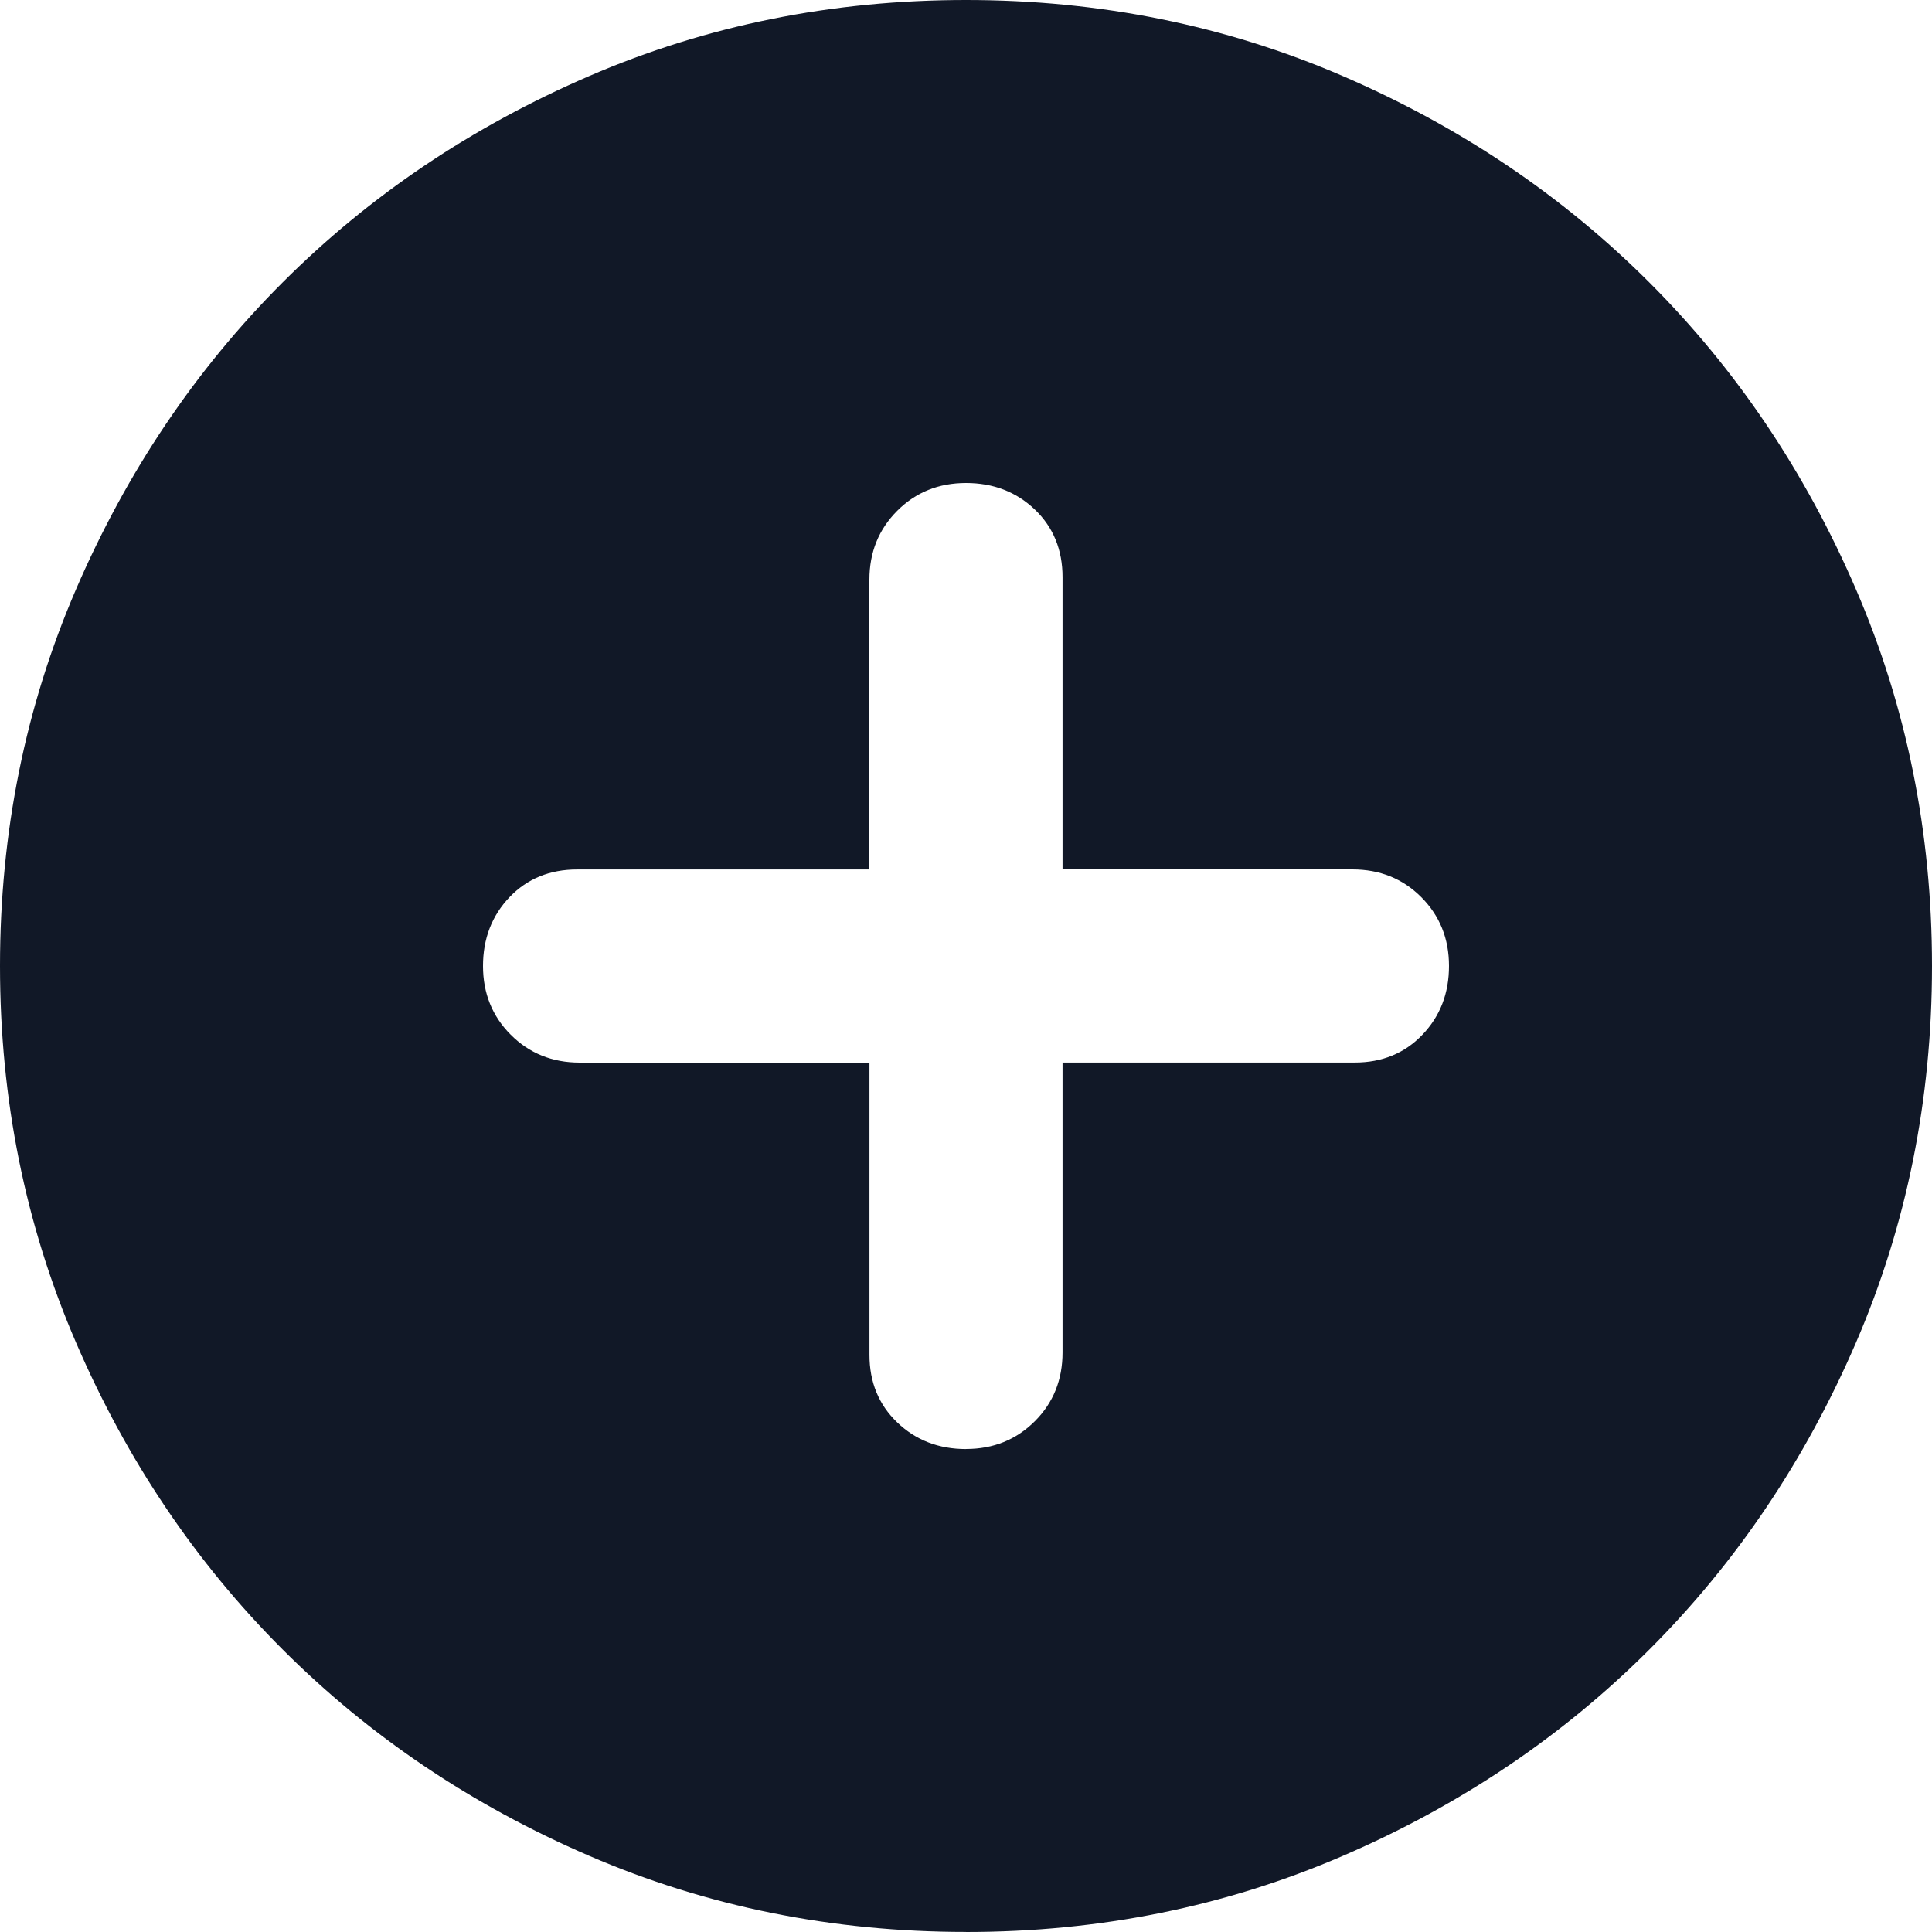 <svg xmlns="http://www.w3.org/2000/svg" xml:space="preserve" fill-rule="evenodd" stroke-linejoin="round" stroke-miterlimit="2" clip-rule="evenodd" viewBox="0 0 32 32">
  <path fill="#111827" fill-rule="nonzero" d="M16 24c.454 0 .834-.154 1.141-.461.306-.306.458-.686.458-1.14v-4.8h4.841c.452 0 .827-.154 1.12-.461.293-.306.44-.685.44-1.139s-.154-.834-.461-1.141c-.306-.306-.686-.458-1.14-.458h-4.8V9.56c0-.452-.152-.827-.458-1.12-.307-.293-.688-.44-1.141-.44s-.833.154-1.139.46c-.307.307-.461.688-.461 1.141v4.8H9.56c-.452 0-.827.152-1.12.458-.293.307-.44.688-.44 1.141s.154.833.46 1.139c.307.307.688.461 1.141.461h4.8v4.841c0 .452.154.827.461 1.12.306.293.685.44 1.139.44Zm0 7.999c-2.213 0-4.294-.42-6.24-1.26-1.946-.84-3.64-1.98-5.08-3.42s-2.58-3.133-3.42-5.08c-.84-1.946-1.26-4.027-1.26-6.24 0-2.213.42-4.294 1.26-6.24.84-1.946 1.98-3.64 3.42-5.08S7.814 2.099 9.76 1.259C11.706.419 13.787 0 16 0c2.213 0 4.294.419 6.24 1.259 1.946.84 3.64 1.981 5.08 3.421 1.44 1.44 2.58 3.133 3.42 5.08.84 1.946 1.26 4.027 1.26 6.24 0 2.213-.42 4.294-1.26 6.24-.84 1.946-1.98 3.64-3.42 5.08s-3.133 2.58-5.08 3.42c-1.946.84-4.027 1.26-6.24 1.26Z"/>
</svg>
